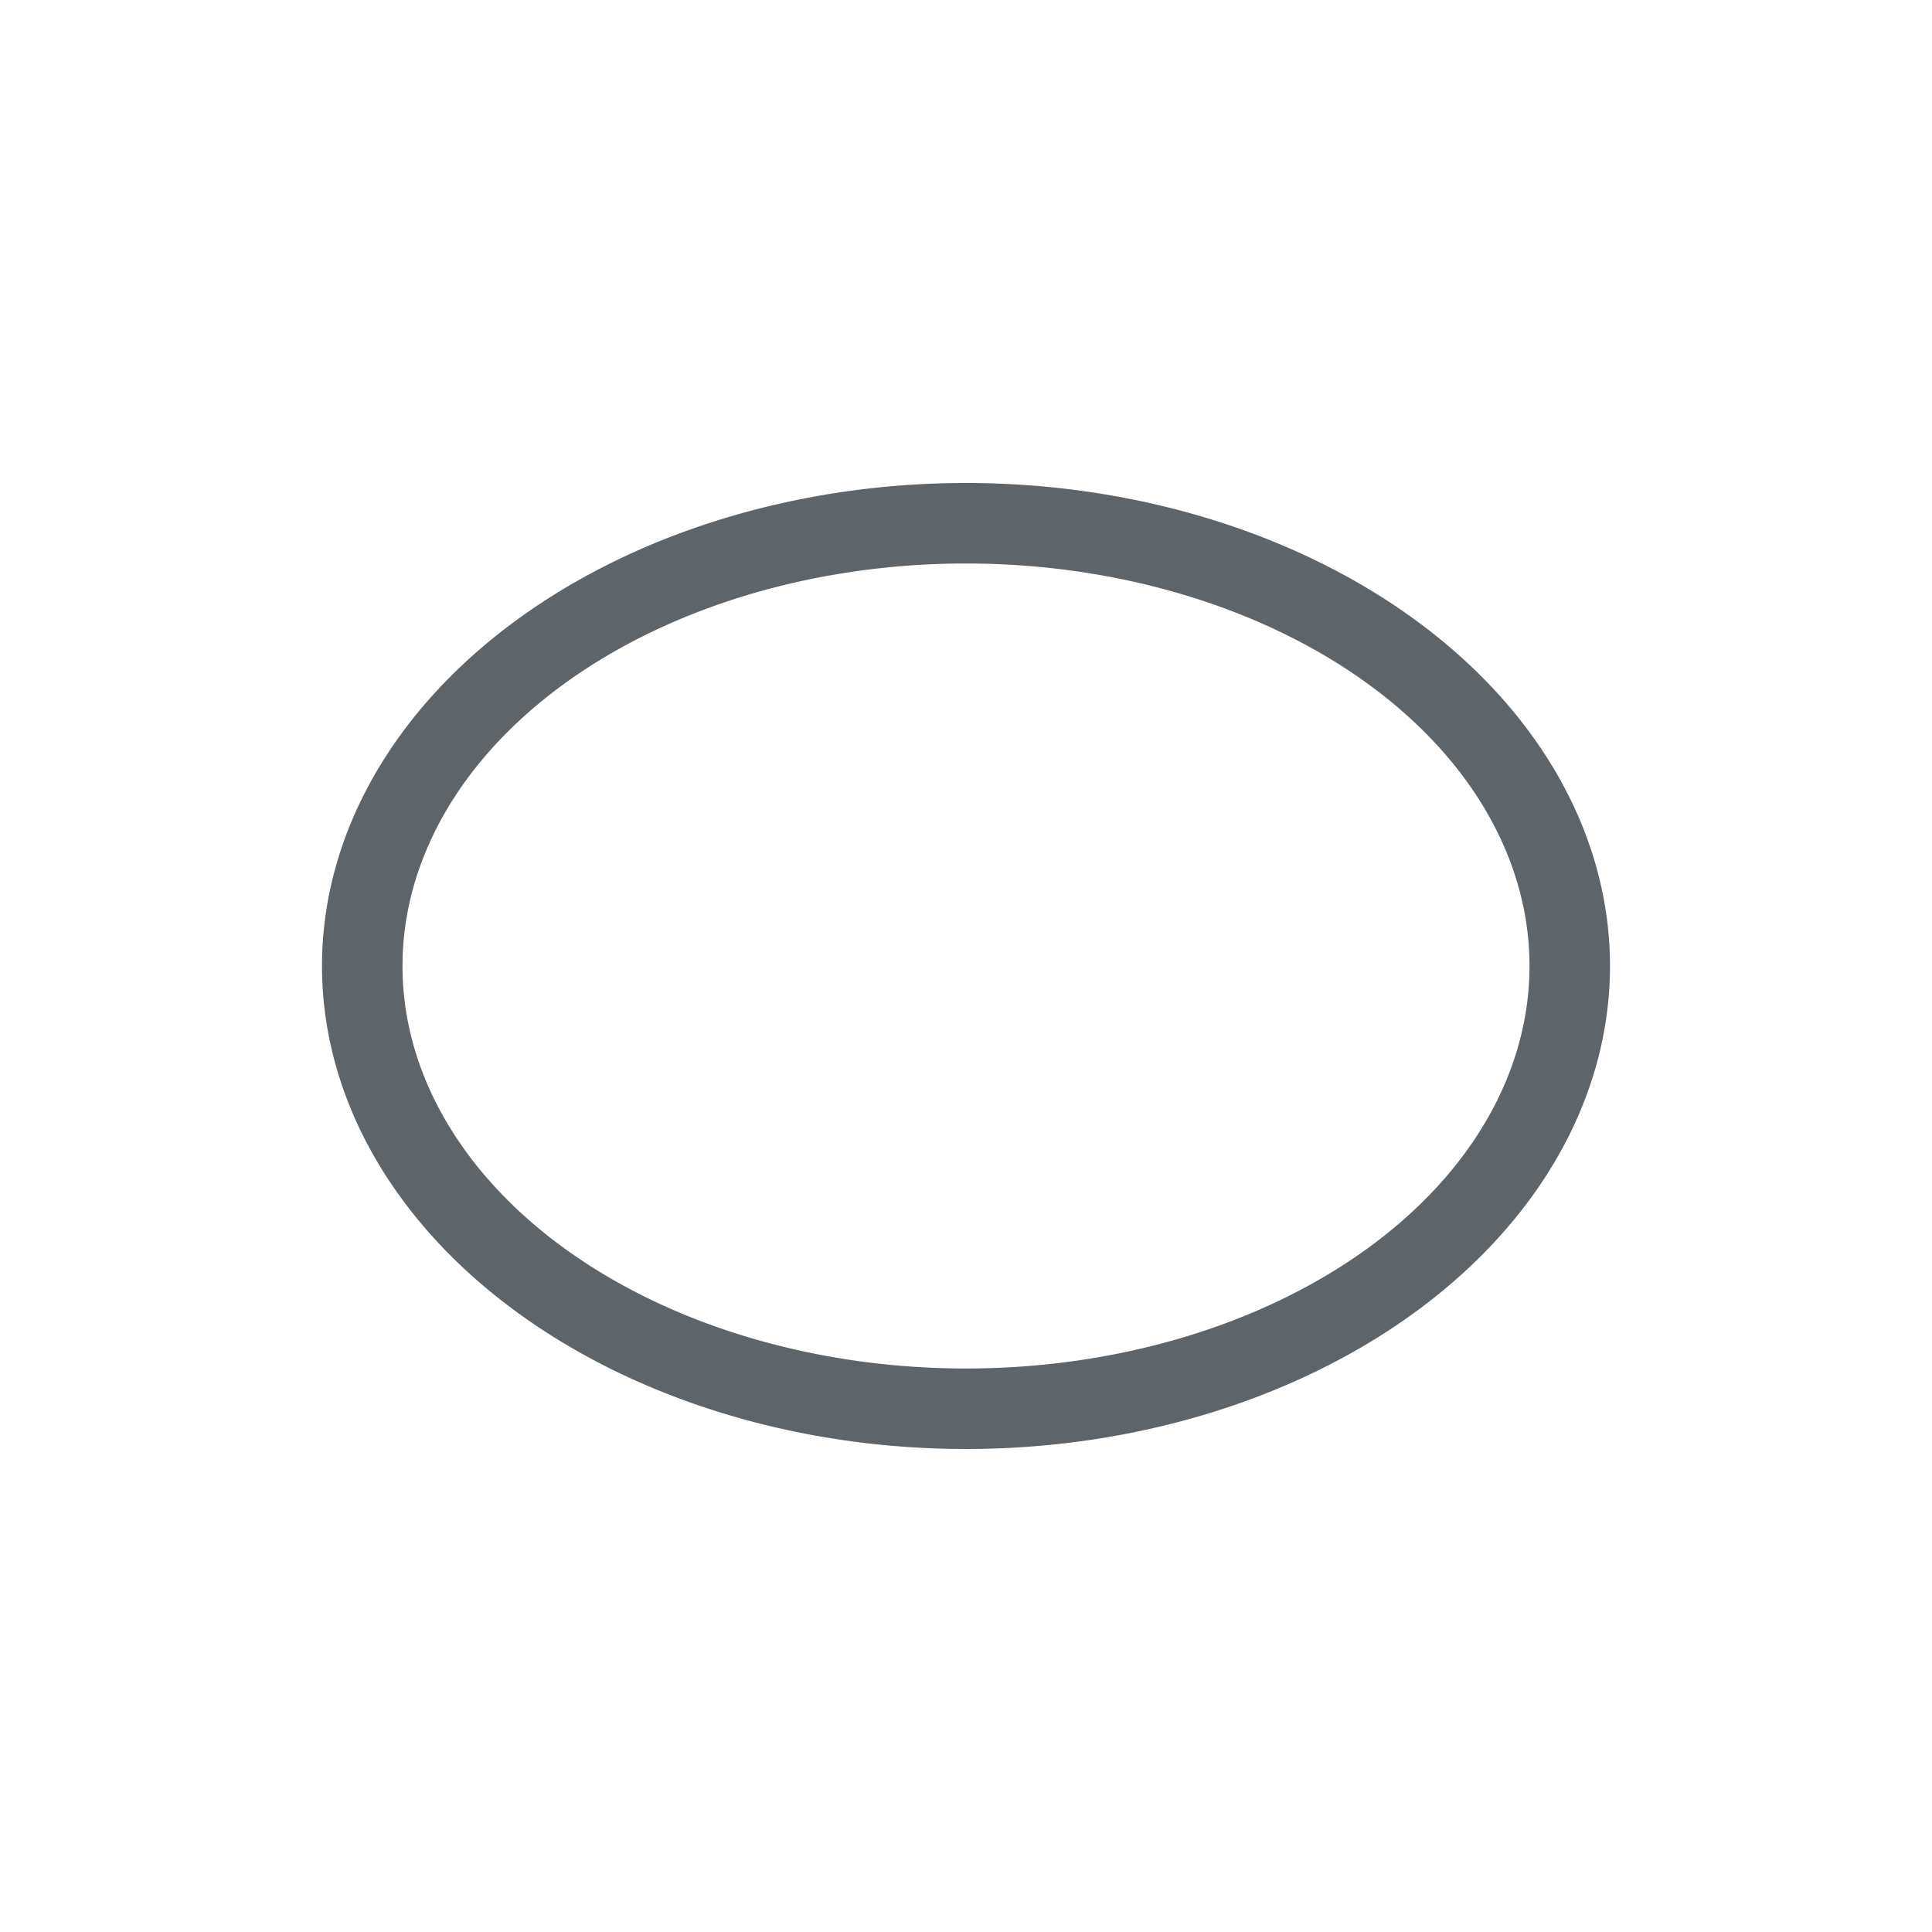 <svg xmlns="http://www.w3.org/2000/svg" viewBox="0 0 24 24"><path d="M12 6a8 6 0 0 0-8 6 8 6 0 0 0 8 6 8 6 0 0 0 8-6 8 6 0 0 0-8-6zm0 1a7 5 0 0 1 7 5 7 5 0 0 1-7 5 7 5 0 0 1-7-5 7 5 0 0 1 7-5z" fill="currentColor" color="#5d656b"/></svg>